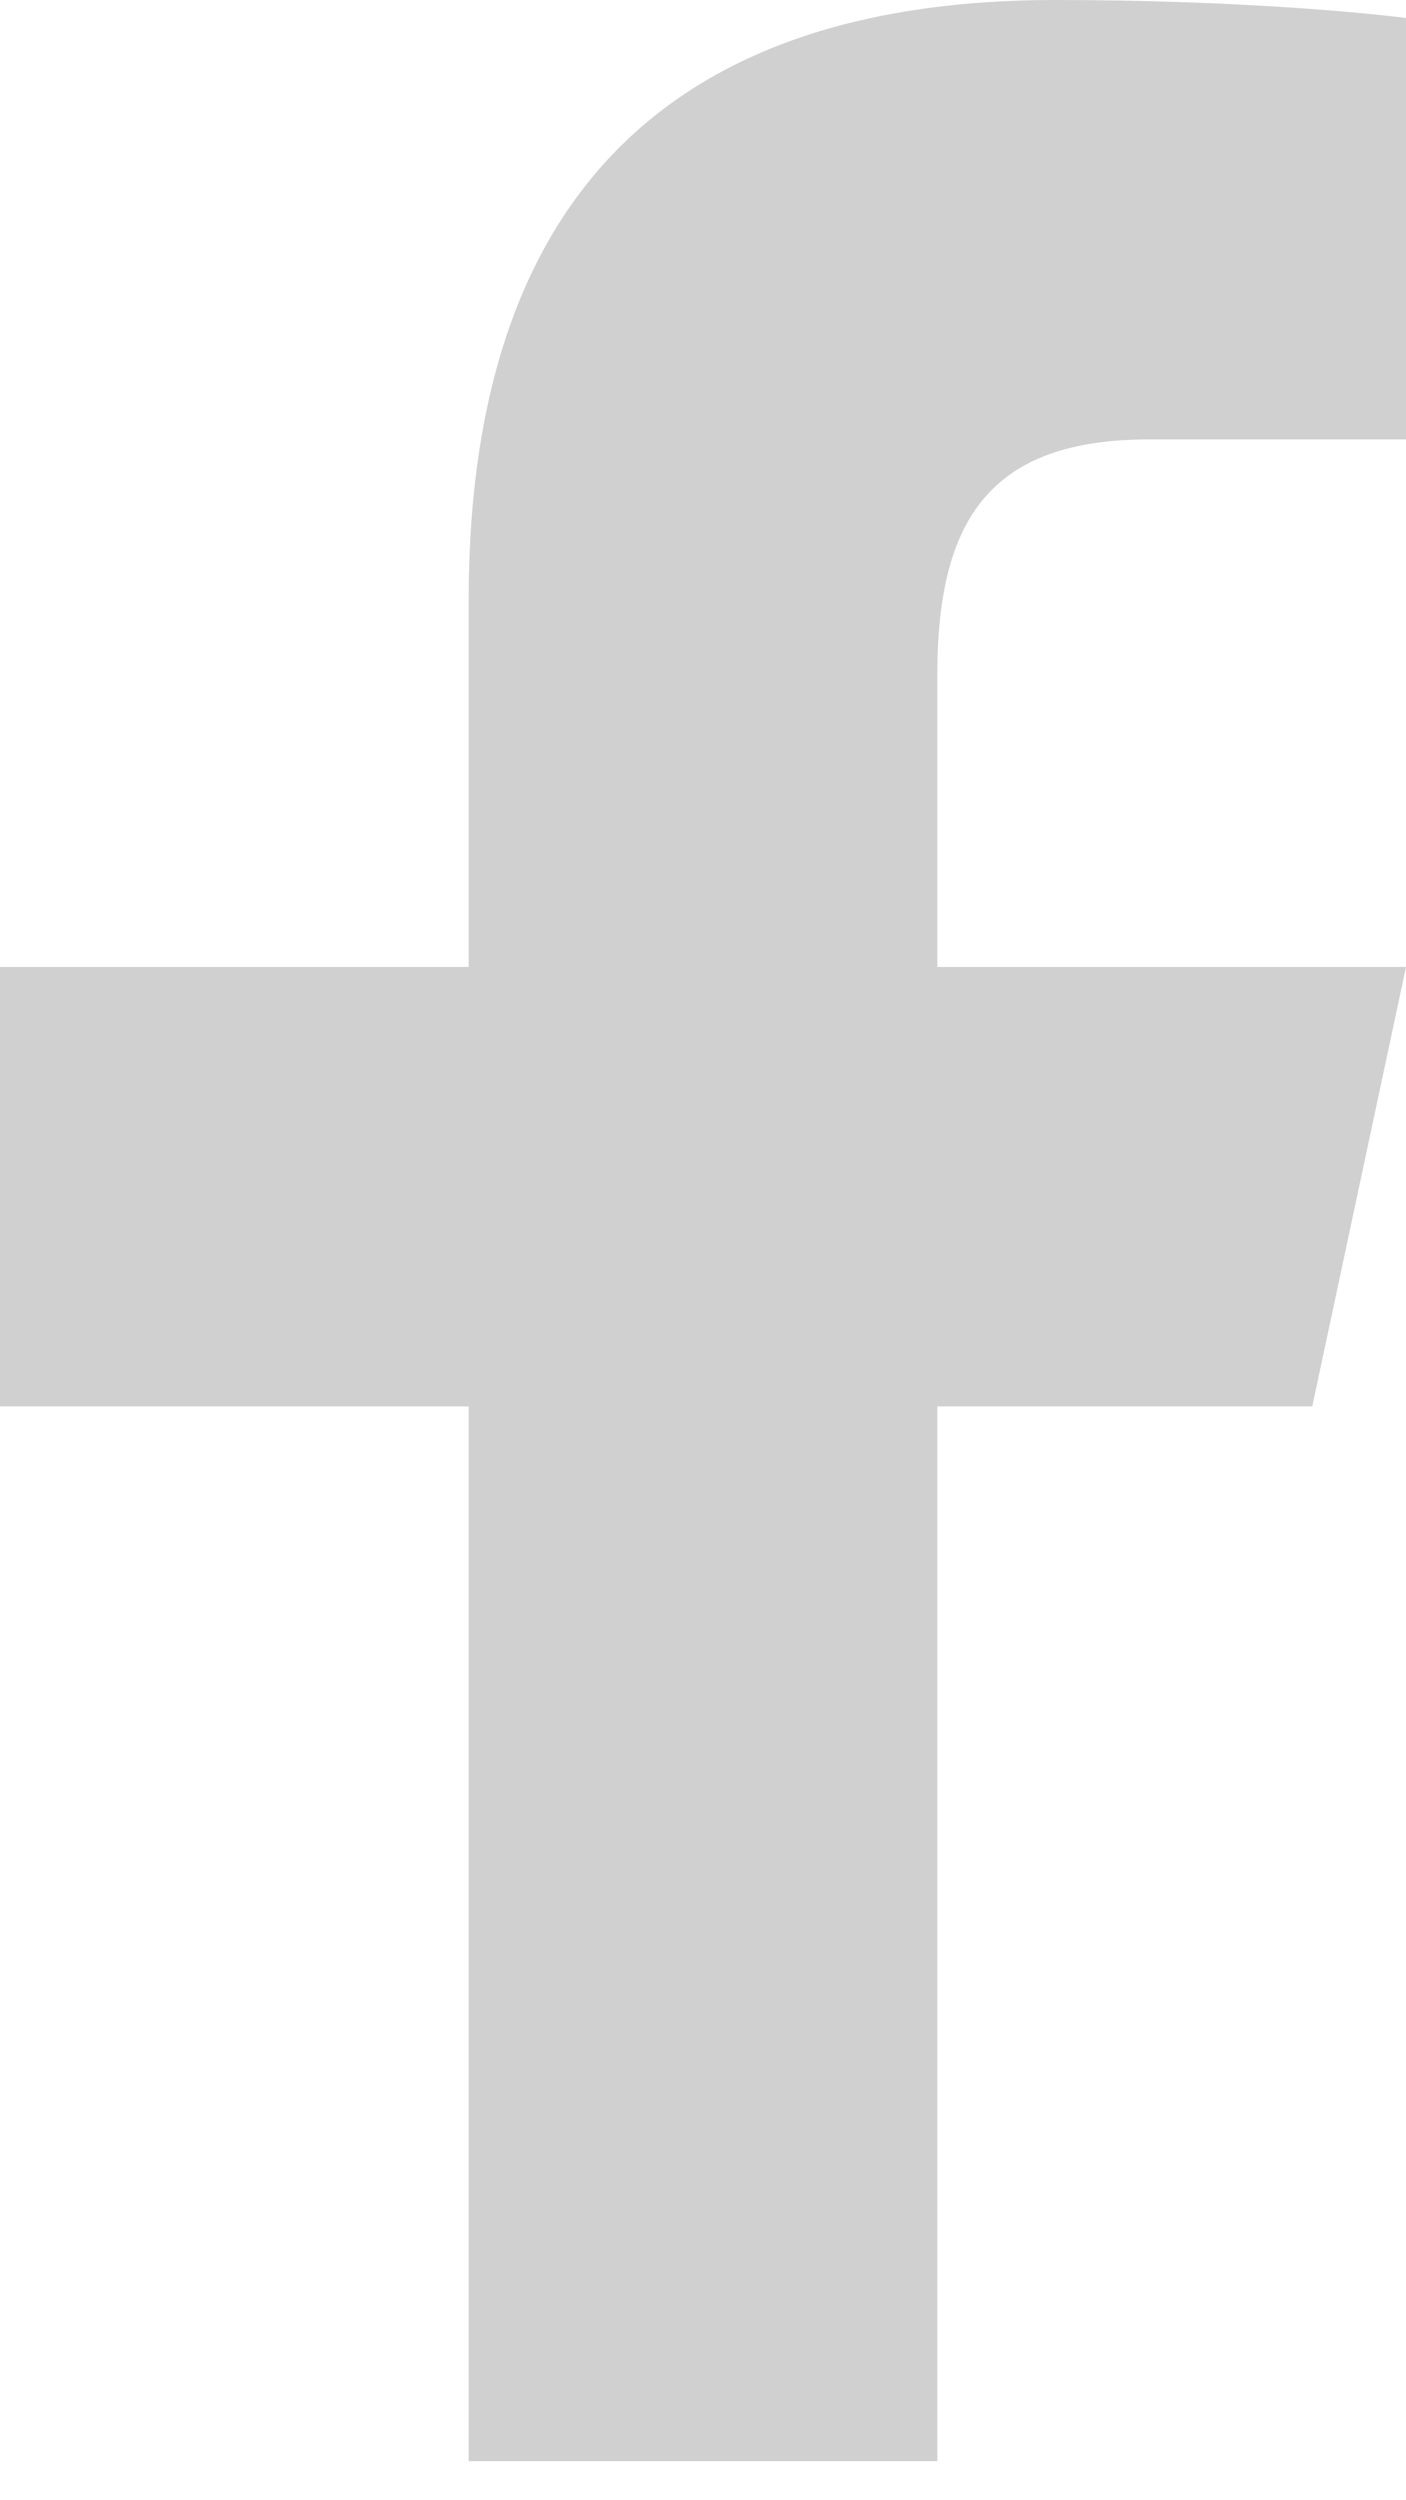 <svg width="9" height="16" viewBox="0 0 9 16" fill="none" xmlns="http://www.w3.org/2000/svg">
<path d="M6.752 0C4.387 0 3 1.171 3 3.84V6.188H0V9H3V15.75H6V9H8.4L9 6.188H6V4.316C6 3.31 6.35 2.812 7.356 2.812H9V0.115C8.716 0.079 7.887 0 6.752 0Z" fill="#D0D0D0"/>
</svg>
